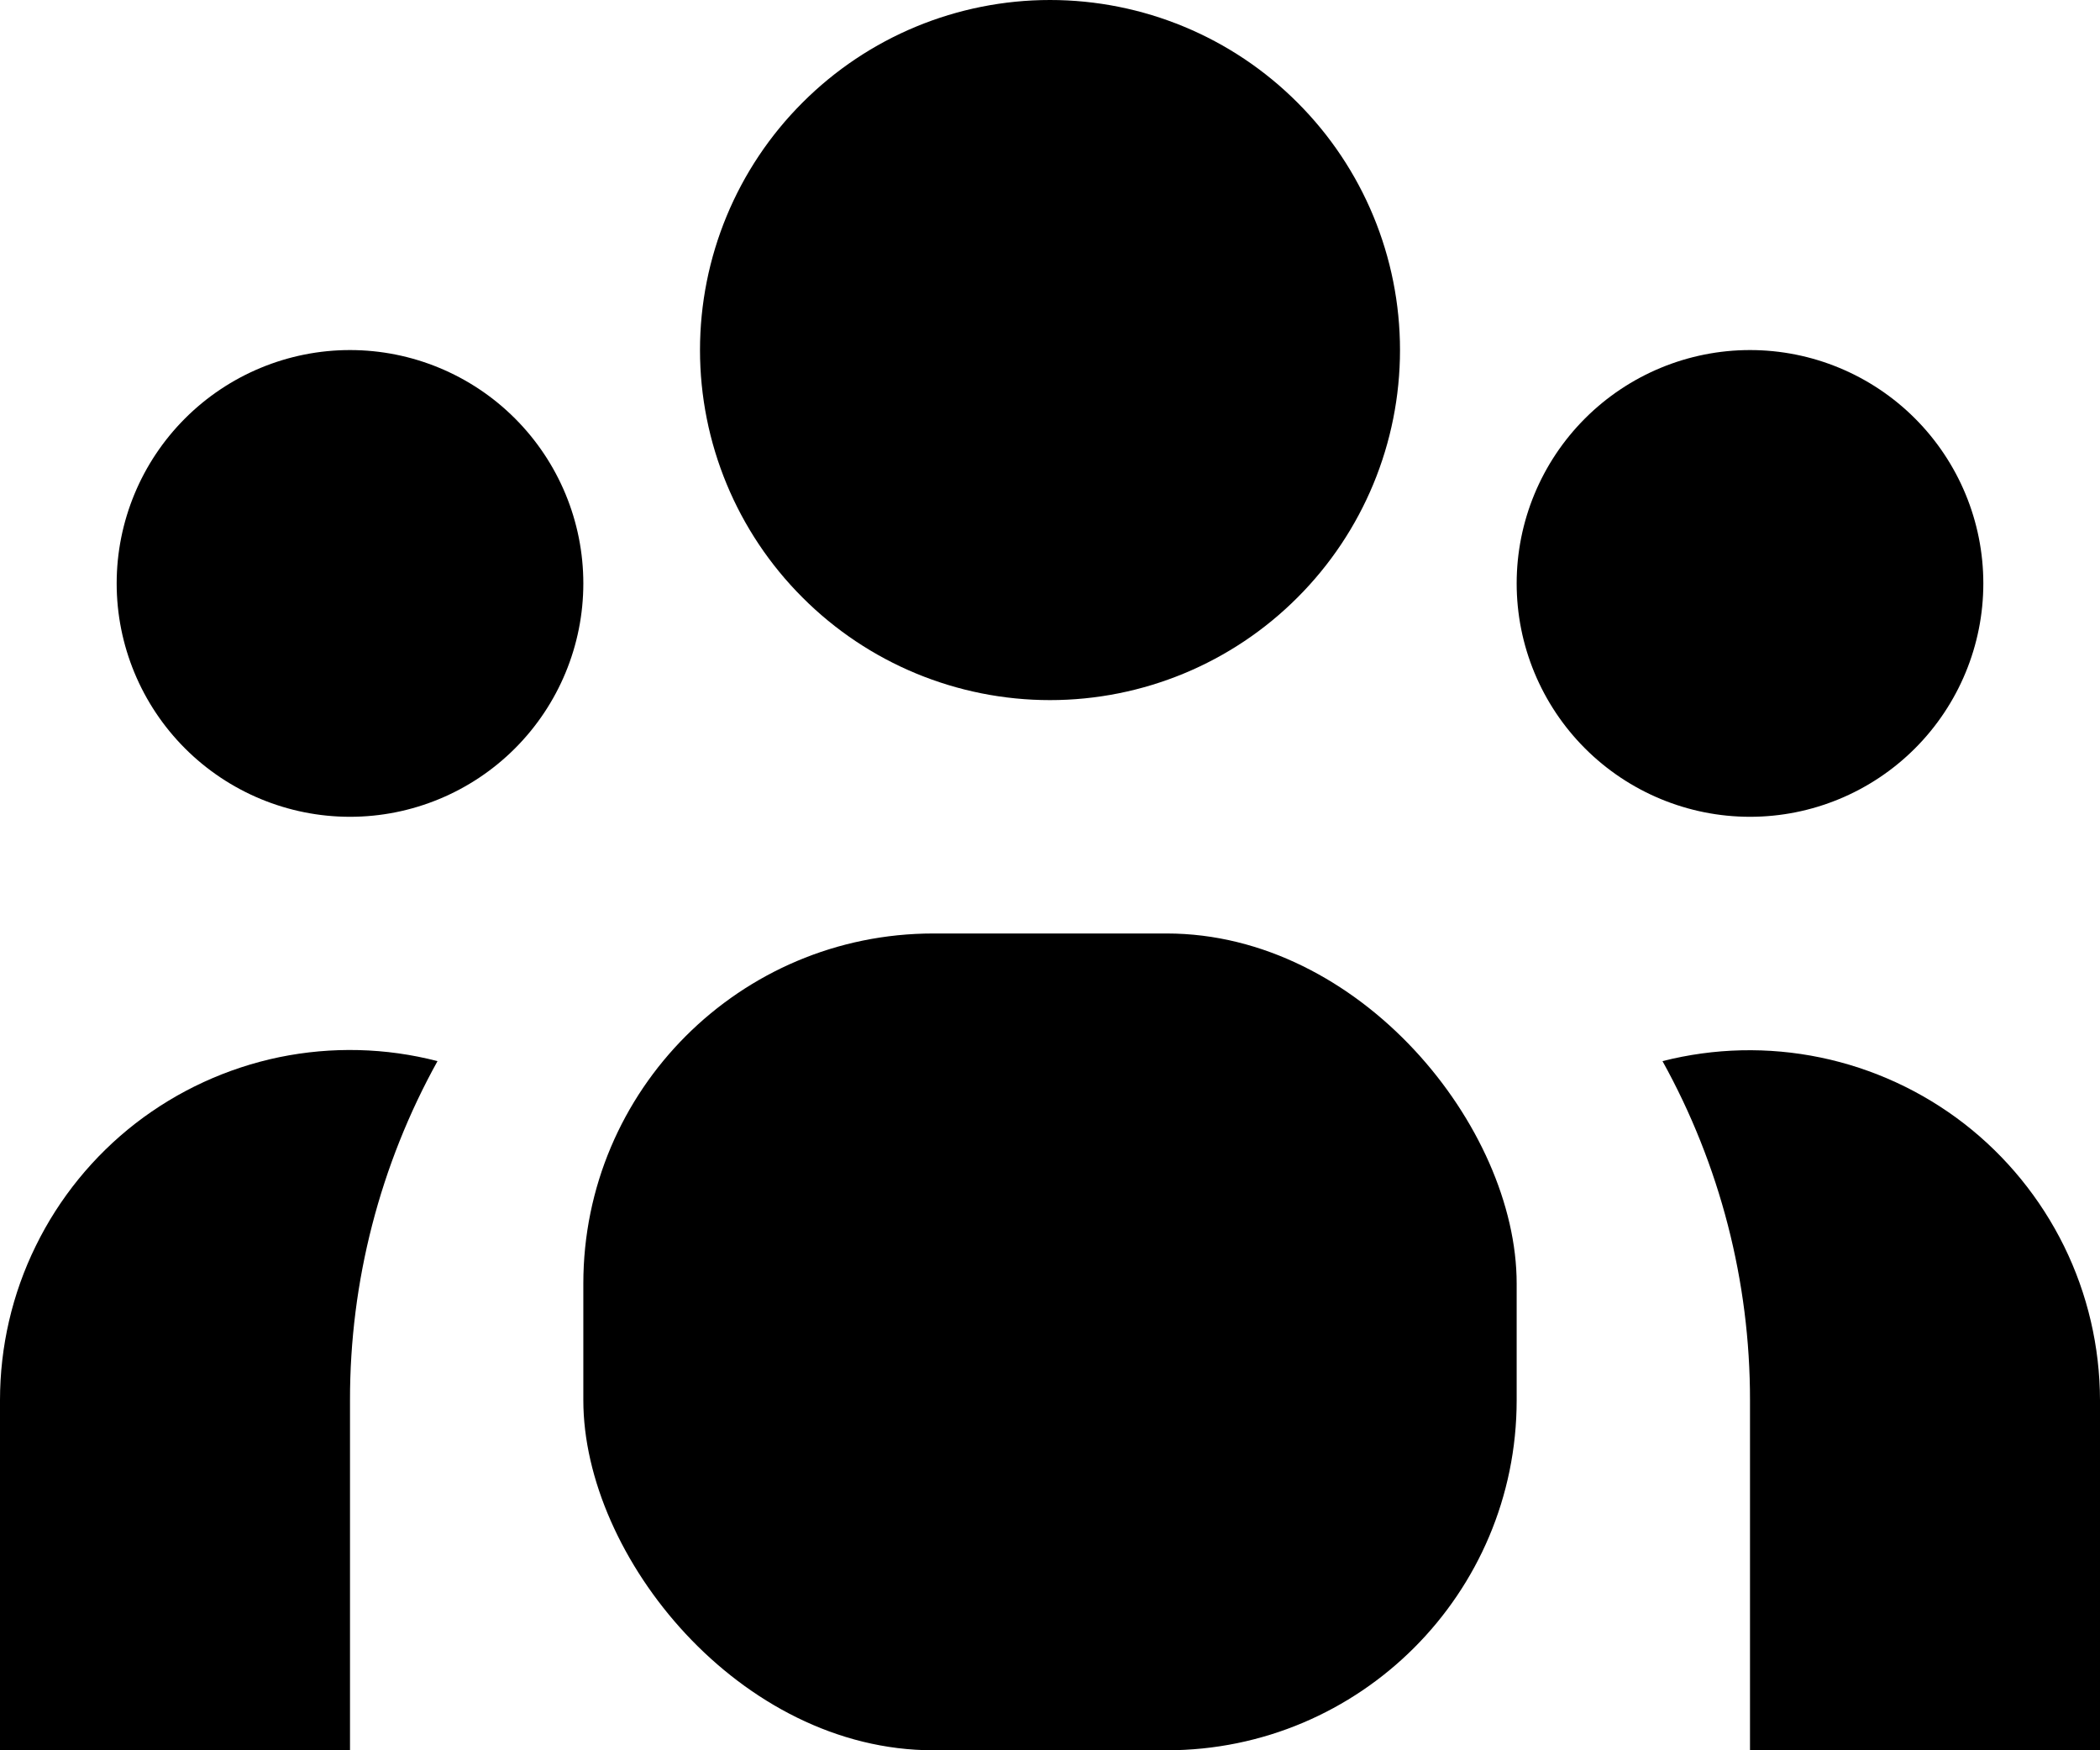 <svg width="18" height="15" viewBox="0 0 18 15" fill="none" xmlns="http://www.w3.org/2000/svg">
<path d="M12 3C12 3.796 11.684 4.559 11.121 5.121C10.559 5.684 9.796 6 9 6C8.204 6 7.441 5.684 6.879 5.121C6.316 4.559 6 3.796 6 3C6 2.204 6.316 1.441 6.879 0.879C7.441 0.316 8.204 0 9 0C9.796 0 10.559 0.316 11.121 0.879C11.684 1.441 12 2.204 12 3Z" fill="currentColor"/>
<path d="M17 5C17 5.53 16.789 6.039 16.414 6.414C16.039 6.789 15.53 7 15 7C14.47 7 13.961 6.789 13.586 6.414C13.211 6.039 13 5.53 13 5C13 4.47 13.211 3.961 13.586 3.586C13.961 3.211 14.47 3 15 3C15.53 3 16.039 3.211 16.414 3.586C16.789 3.961 17 4.47 17 5Z" fill="currentColor"/>
<path d="M5 5C5 5.53 4.789 6.039 4.414 6.414C4.039 6.789 3.53 7 3 7C2.47 7 1.961 6.789 1.586 6.414C1.211 6.039 1 5.53 1 5C1 4.47 1.211 3.961 1.586 3.586C1.961 3.211 2.47 3 3 3C3.53 3 4.039 3.211 4.414 3.586C4.789 3.961 5 4.47 5 5Z" fill="currentColor"/>
<path d="M15 15V12C15.001 10.983 14.743 9.983 14.25 9.094C14.693 8.981 15.157 8.97 15.605 9.063C16.053 9.156 16.474 9.35 16.836 9.63C17.197 9.91 17.49 10.27 17.692 10.68C17.894 11.091 17.999 11.542 18 12V15H15Z" fill="currentColor"/>
<path d="M3.75 9.094C3.257 9.983 2.999 10.983 3 12V15H2.6572e-07V12C-0 11.542 0.104 11.09 0.306 10.679C0.507 10.268 0.8 9.908 1.162 9.627C1.524 9.347 1.946 9.153 2.394 9.06C2.843 8.968 3.307 8.979 3.75 9.094Z" fill="currentColor"/>
<rect x="5" y="8" width="8" height="7" rx="3" fill="currentColor"/>
</svg>
